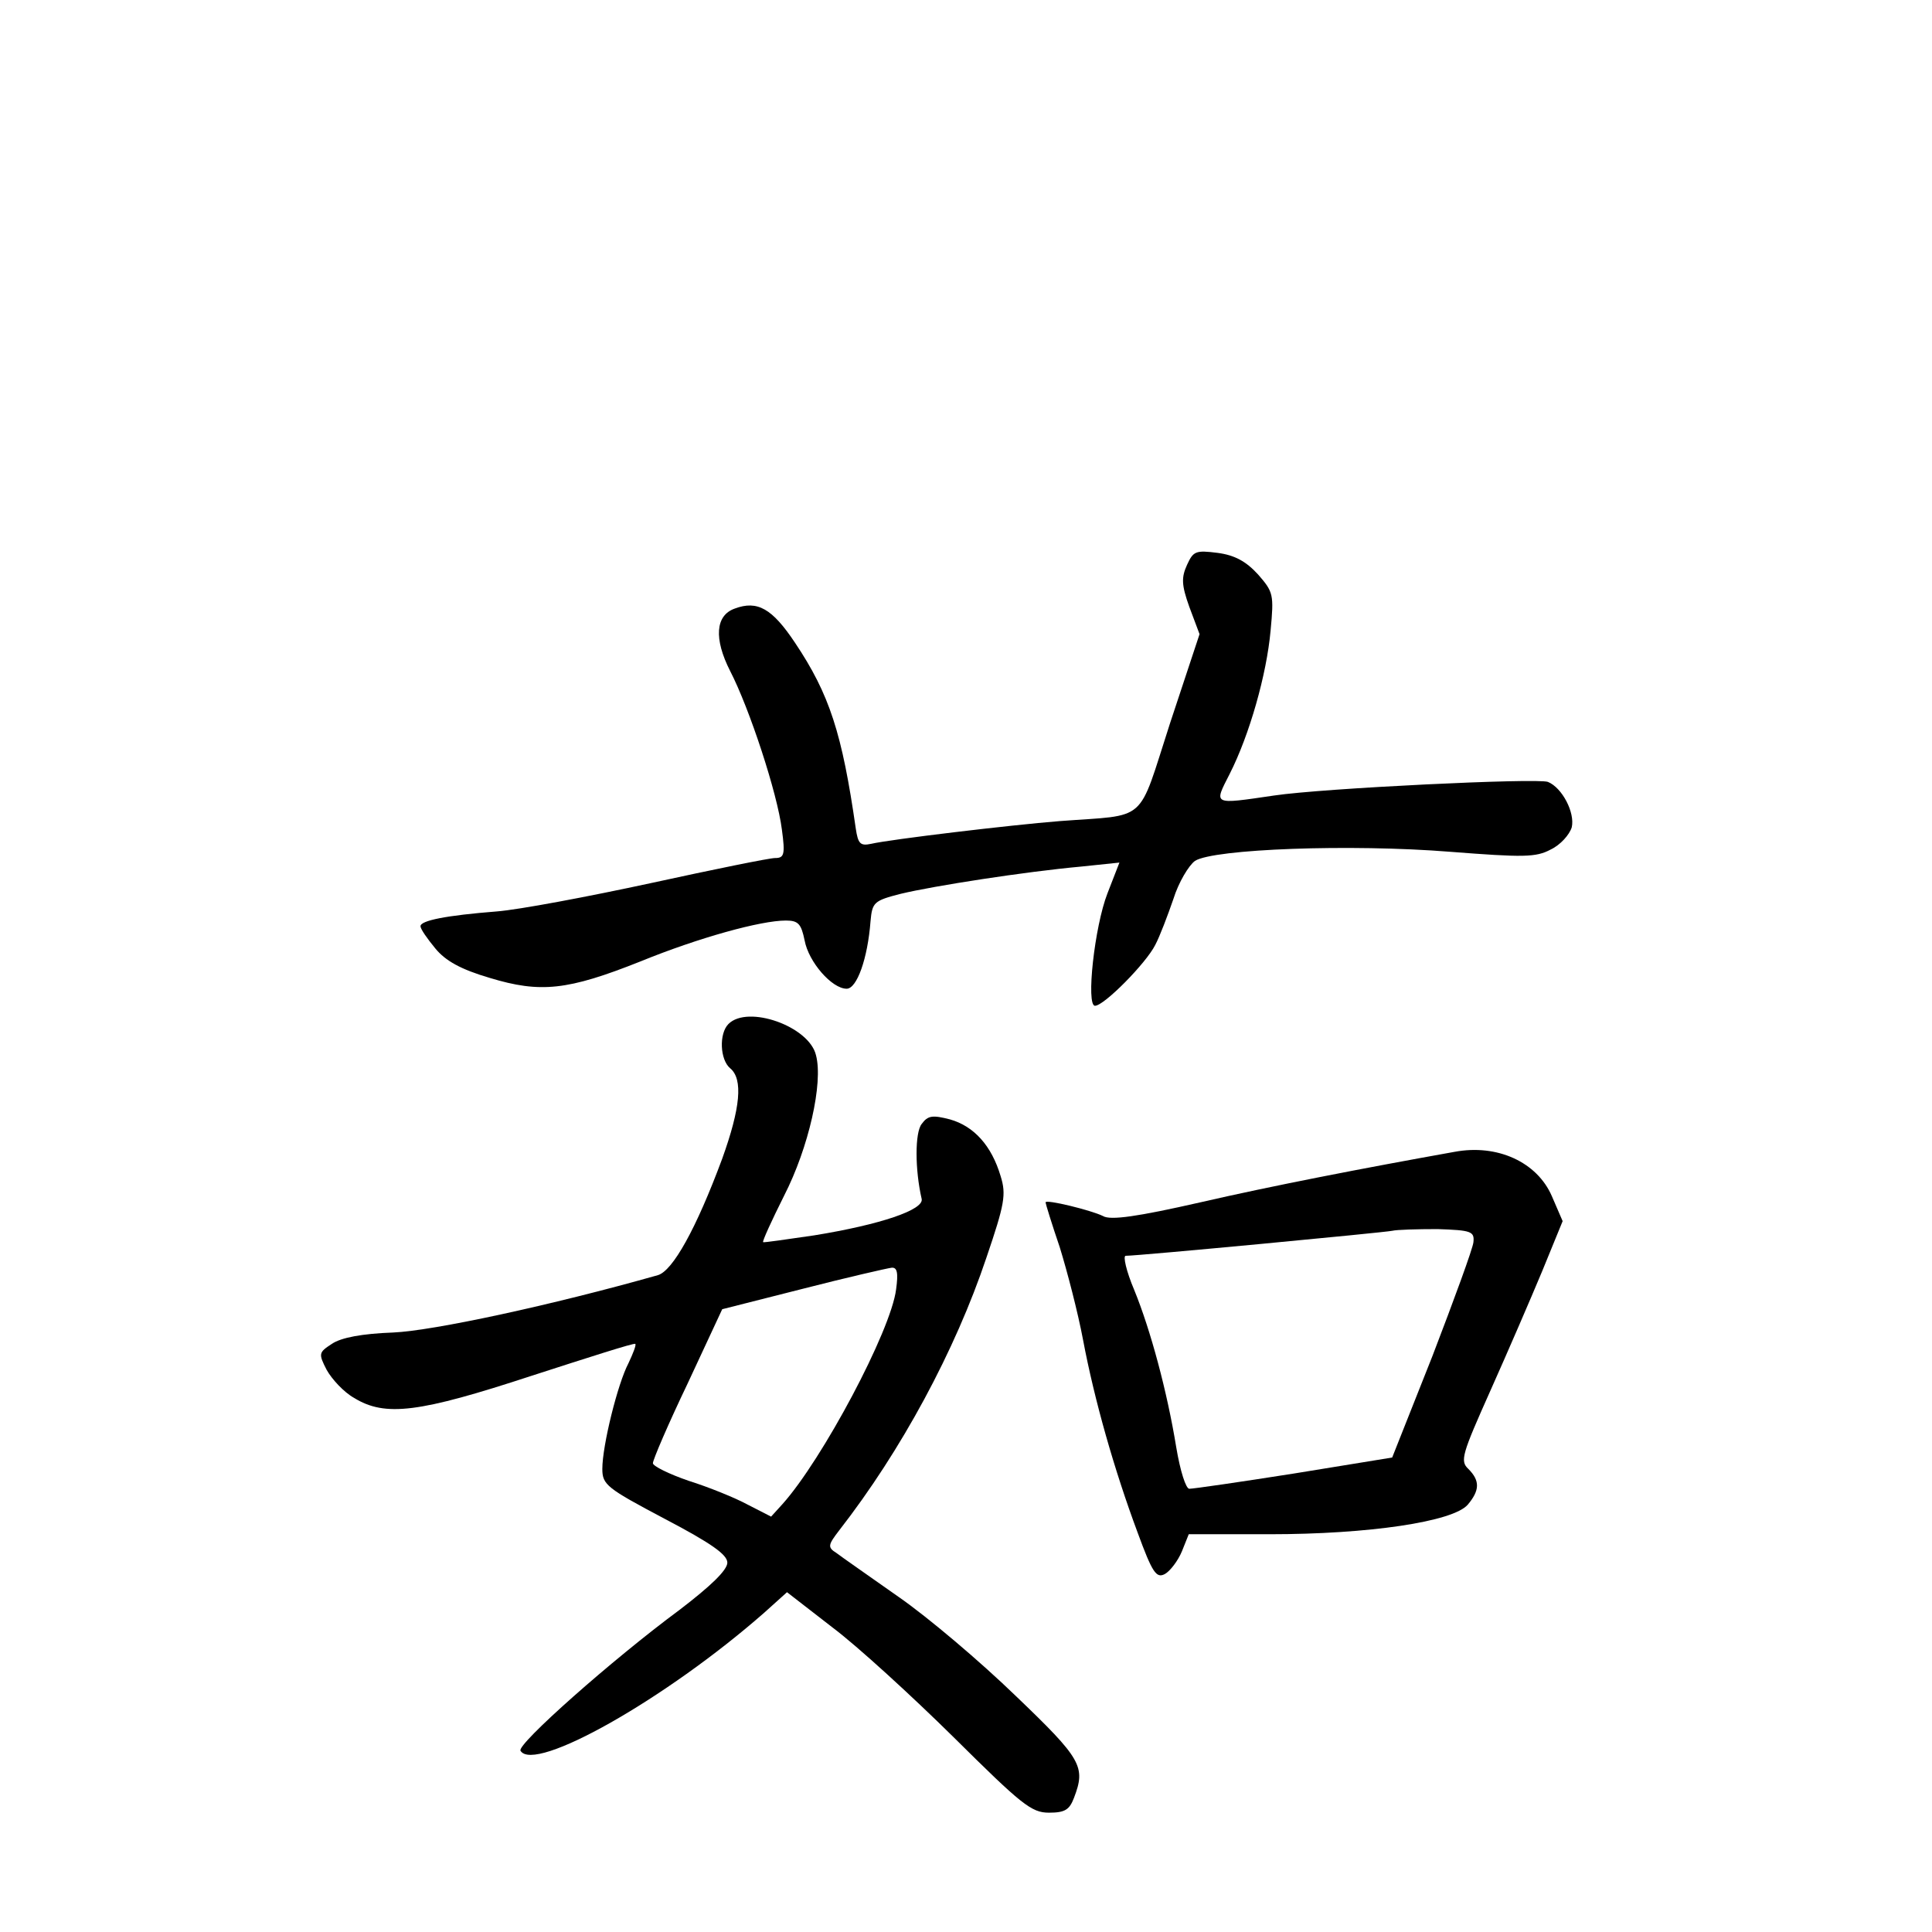 <?xml version="1.0" standalone="no"?>
<!DOCTYPE svg PUBLIC "-//W3C//DTD SVG 20010904//EN"
 "http://www.w3.org/TR/2001/REC-SVG-20010904/DTD/svg10.dtd">
<svg version="1.0" xmlns="http://www.w3.org/2000/svg"
 width="340pt" height="340pt" viewBox="0 0 340 340"
 preserveAspectRatio="xMidYMid meet">
<g transform="translate(0,340) scale(0.1,-0.1)"
fill="#000000" stroke="none">
<path d="M2089 2406 c-10 -22 -10 -35 4 -74 l18 -48 -52 -157 c-58 -179 -37
-160 -194 -172 -88 -7 -297 -32 -332 -40 -19 -4 -23 0 -27 27 -24 167 -46 236
-107 327 -40 60 -66 75 -106 60 -34 -12 -37 -53 -8 -110 34 -66 83 -215 91
-279 6 -44 4 -50 -12 -50 -10 0 -108 -20 -218 -44 -111 -24 -233 -47 -272 -50
-89 -7 -134 -16 -134 -26 0 -5 12 -22 26 -39 18 -22 45 -37 96 -52 89 -27 137
-22 265 29 103 42 212 72 256 72 22 0 27 -6 33 -35 7 -38 48 -85 74 -85 18 0
37 53 42 119 3 33 6 36 53 48 58 14 219 39 318 48 l67 7 -21 -54 c-23 -59 -38
-198 -22 -198 16 0 90 75 106 107 8 15 22 52 32 81 9 29 27 59 38 67 33 21
274 30 449 16 129 -10 151 -10 177 4 17 8 33 26 37 39 6 26 -17 70 -42 80 -19
7 -395 -11 -482 -24 -109 -16 -106 -17 -78 38 35 69 65 175 72 252 6 64 5 68
-22 99 -21 23 -41 34 -71 38 -39 5 -43 3 -54 -21z"/>
<path d="M1282 1598 c-17 -17 -15 -63 3 -78 23 -19 18 -70 -14 -159 -46 -124
-87 -197 -113 -205 -187 -53 -396 -98 -466 -101 -55 -2 -92 -9 -108 -20 -23
-15 -24 -17 -9 -46 9 -16 30 -39 48 -49 55 -34 115 -26 313 39 99 32 180 58
182 56 2 -2 -4 -17 -12 -34 -19 -36 -46 -145 -46 -186 0 -28 8 -34 110 -88 82
-43 110 -63 110 -77 0 -13 -29 -41 -84 -83 -119 -88 -287 -237 -280 -248 24
-40 256 91 429 243 l40 36 80 -62 c44 -33 140 -121 213 -193 120 -119 137
-133 168 -133 28 0 36 5 44 26 21 55 14 68 -103 180 -62 60 -154 138 -206 174
-51 36 -100 70 -109 77 -16 10 -15 14 5 40 109 140 204 316 259 480 32 94 35
111 25 143 -16 54 -47 88 -89 100 -31 8 -39 7 -50 -8 -12 -15 -12 -80 0 -132
4 -19 -72 -45 -189 -64 -48 -7 -89 -13 -90 -12 -2 1 15 38 37 82 43 84 69 198
56 247 -12 51 -120 89 -154 55z m295 -467 c-9 -73 -130 -300 -200 -378 l-20
-22 -41 21 c-22 12 -69 31 -104 42 -35 12 -63 26 -63 31 0 6 27 69 61 140 l61
131 142 36 c78 20 148 36 156 37 10 1 12 -9 8 -38z"/>
<path d="M2560 1373 c-162 -29 -322 -60 -448 -89 -110 -25 -158 -32 -171 -24
-20 10 -101 30 -101 24 0 -2 11 -38 25 -79 13 -42 32 -115 41 -163 20 -106 55
-229 96 -339 26 -71 33 -81 48 -73 9 5 23 23 30 40 l12 30 142 0 c175 0 323
22 349 52 21 25 22 42 1 63 -15 14 -11 26 39 138 30 67 71 162 91 210 l36 88
-19 44 c-26 60 -96 92 -171 78z m33 -159 c-1 -11 -34 -101 -72 -200 l-71 -179
-172 -28 c-95 -15 -178 -27 -185 -27 -6 0 -16 31 -23 73 -16 98 -45 206 -74
277 -14 33 -20 60 -15 60 23 0 455 41 469 44 8 2 44 3 80 3 59 -2 65 -4 63
-23z"/>
</g>
</svg>
